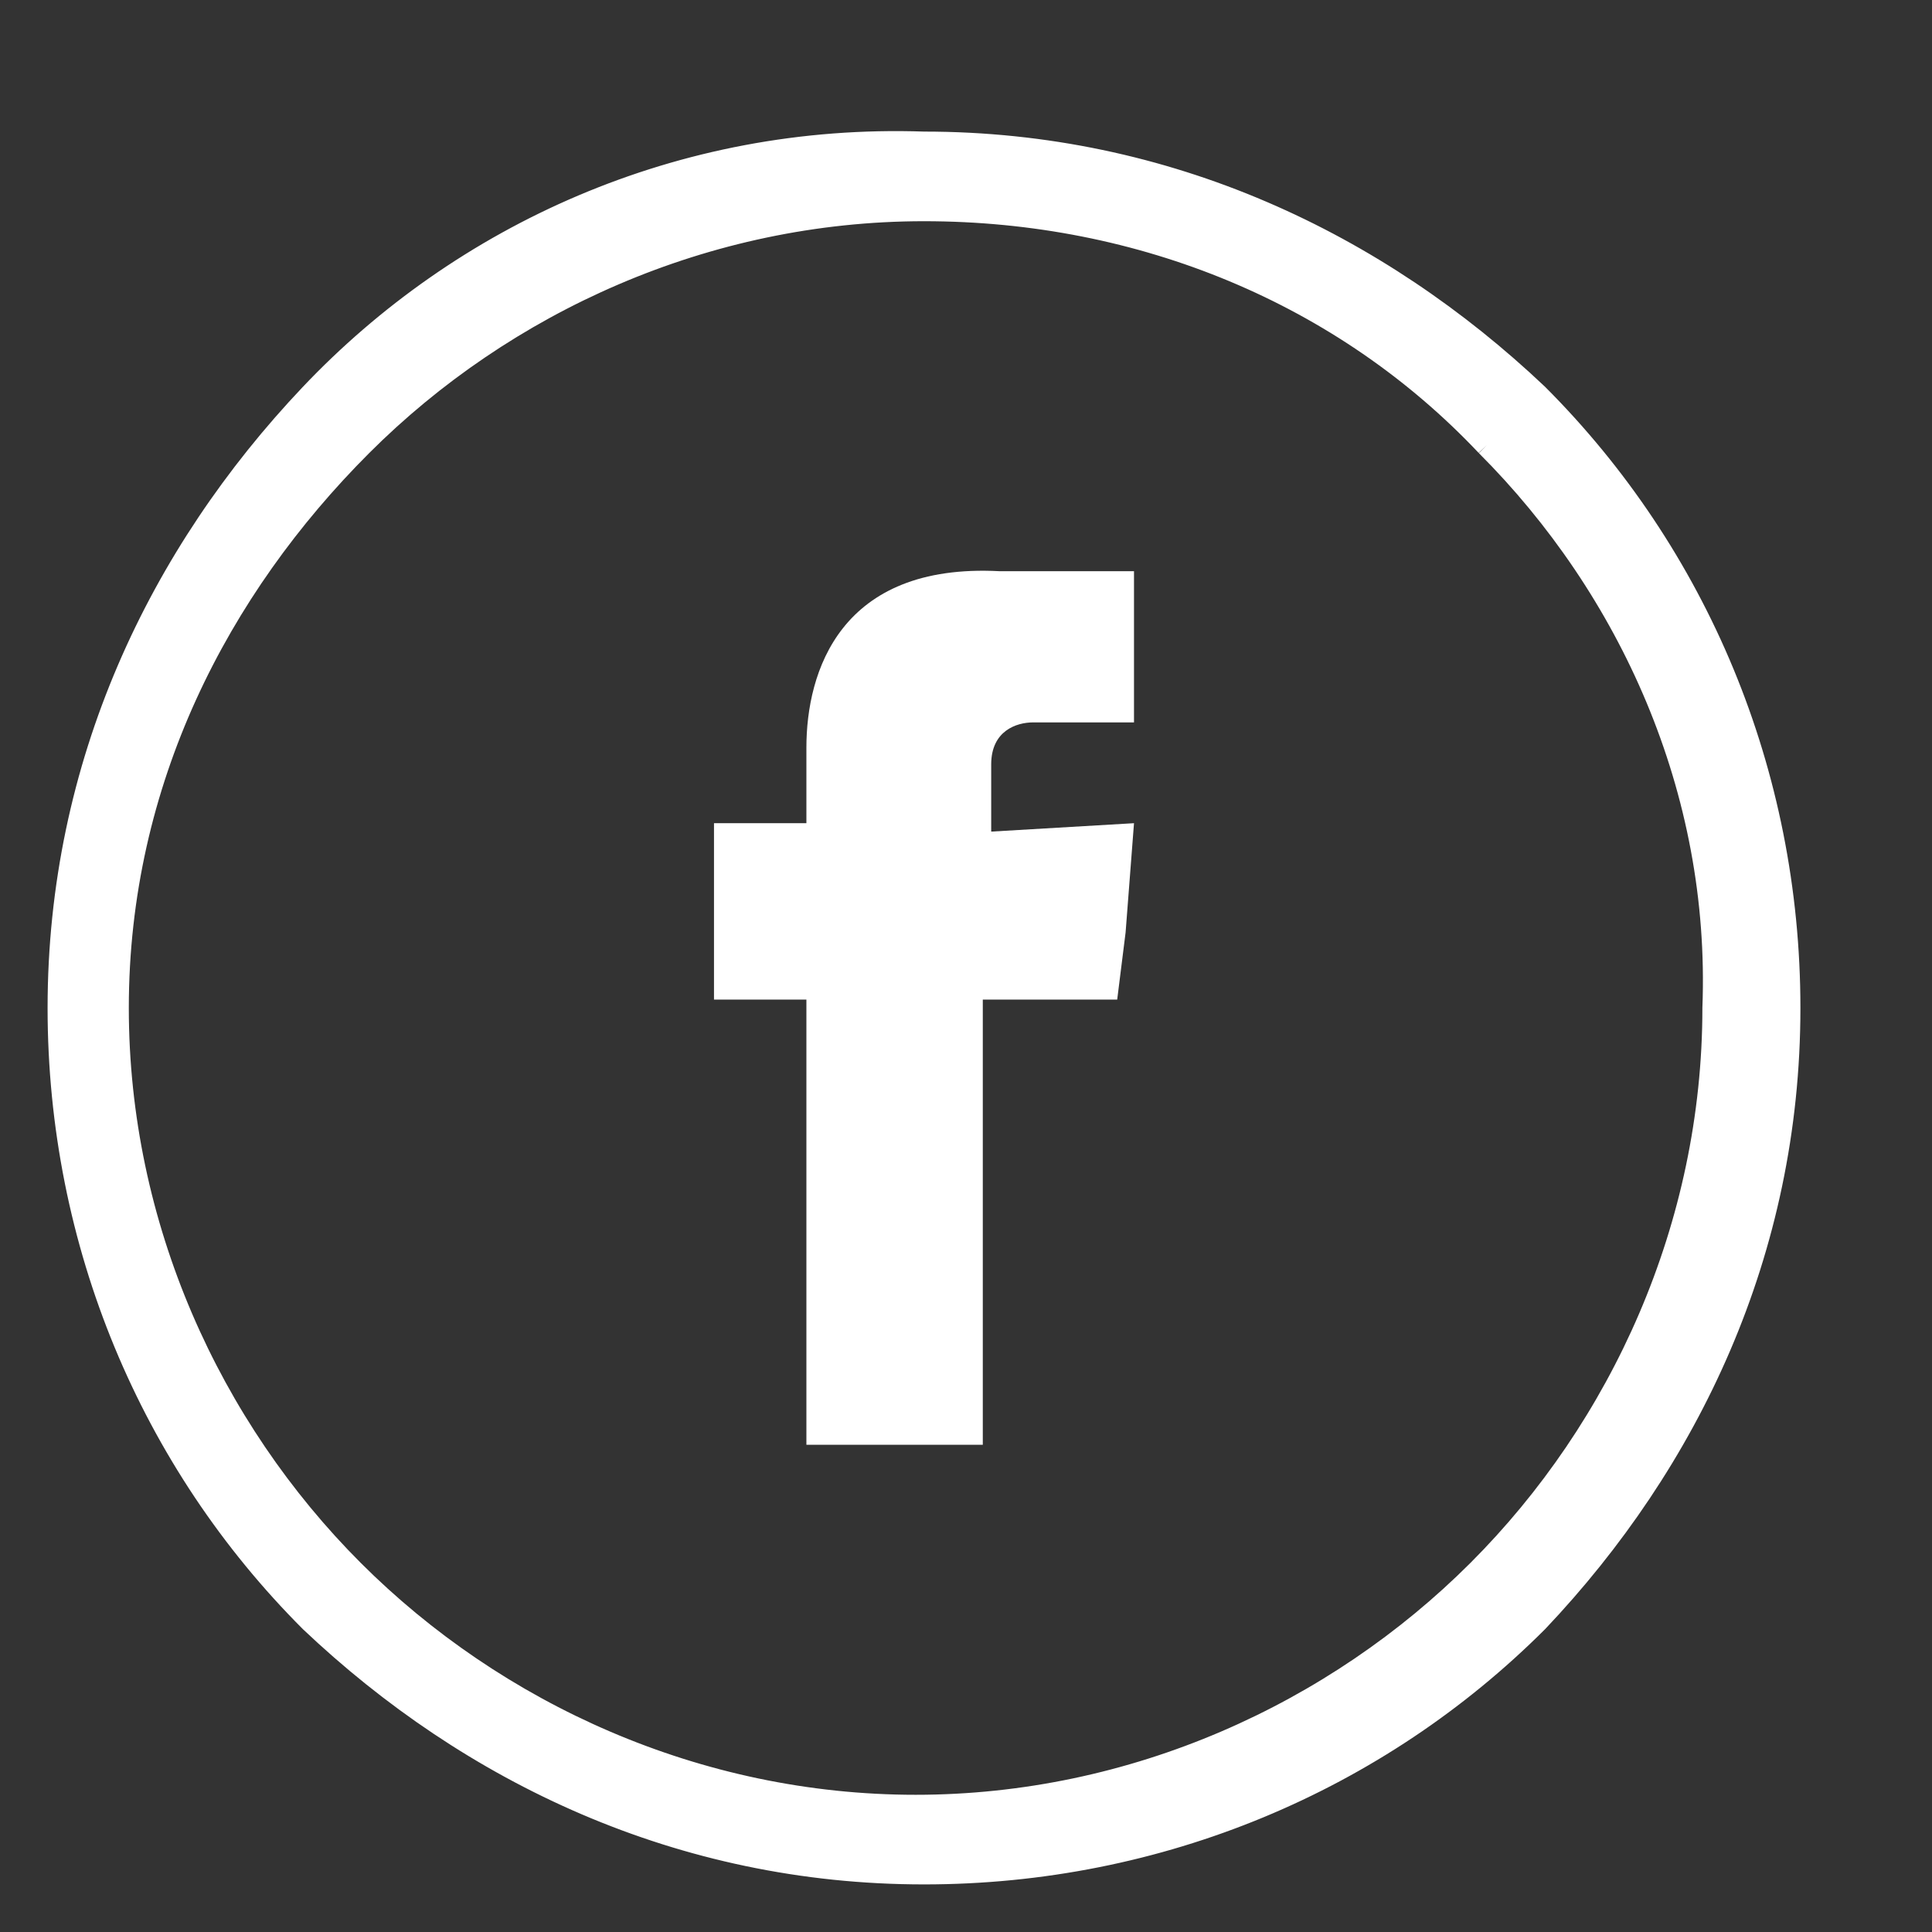 <?xml version="1.0" encoding="utf-8"?>
<!-- Generator: Adobe Illustrator 27.1.1, SVG Export Plug-In . SVG Version: 6.00 Build 0)  -->
<svg version="1.1" id="Layer_1" xmlns="http://www.w3.org/2000/svg" xmlns:xlink="http://www.w3.org/1999/xlink" x="0px" y="0px"
	 viewBox="0 0 23 23" style="enable-background:new 0 0 23 23;" xml:space="preserve">
<rect x="0" y="0" width="23" height="23" fill="#333333" stroke="none"/>
<style type="text/css">
	.st0{fill:#FFFFFF;stroke:#FFFFFF;stroke-width:0.267;stroke-miterlimit:10;}
	.st1{fill:#FFFFFF;}
</style>
<g>
	<path class="st0" d="M17.7,5.3C16,3.5,13.6,2.5,11,2.5c-2.6,0-5,1.1-6.7,2.8S1.4,9.3,1.4,12c0,2.6,1.1,5,2.8,6.7
		c1.7,1.7,4.1,2.8,6.7,2.8c2.6,0,5-1.1,6.7-2.8c1.7-1.7,2.8-4.1,2.8-6.7C20.5,9.4,19.4,7,17.7,5.3 M11,1.7c2.9,0,5.4,1.2,7.3,3
		c1.9,1.9,3,4.5,3,7.3c0,2.9-1.2,5.4-3,7.3c-1.9,1.9-4.5,3-7.3,3c-2.9,0-5.4-1.2-7.3-3c-1.9-1.9-3-4.5-3-7.3c0-2.9,1.2-5.4,3-7.3
		C5.5,2.8,8.1,1.6,11,1.7"/>
	<path class="st1" d="M11.8,9.9l0-0.8c0-0.4,0.3-0.5,0.5-0.5c0.2,0,1.2,0,1.2,0l0-1.8l-1.6,0C10,6.7,9.6,8,9.6,8.9l0,0.9l-1.1,0
		l0,1.3l0,0.8l1.1,0c0,2.4,0,5.3,0,5.3l2.1,0c0,0,0-2.9,0-5.3l1.6,0l0.1-0.8l0.1-1.3L11.8,9.9z"/>
</g>
</svg>
